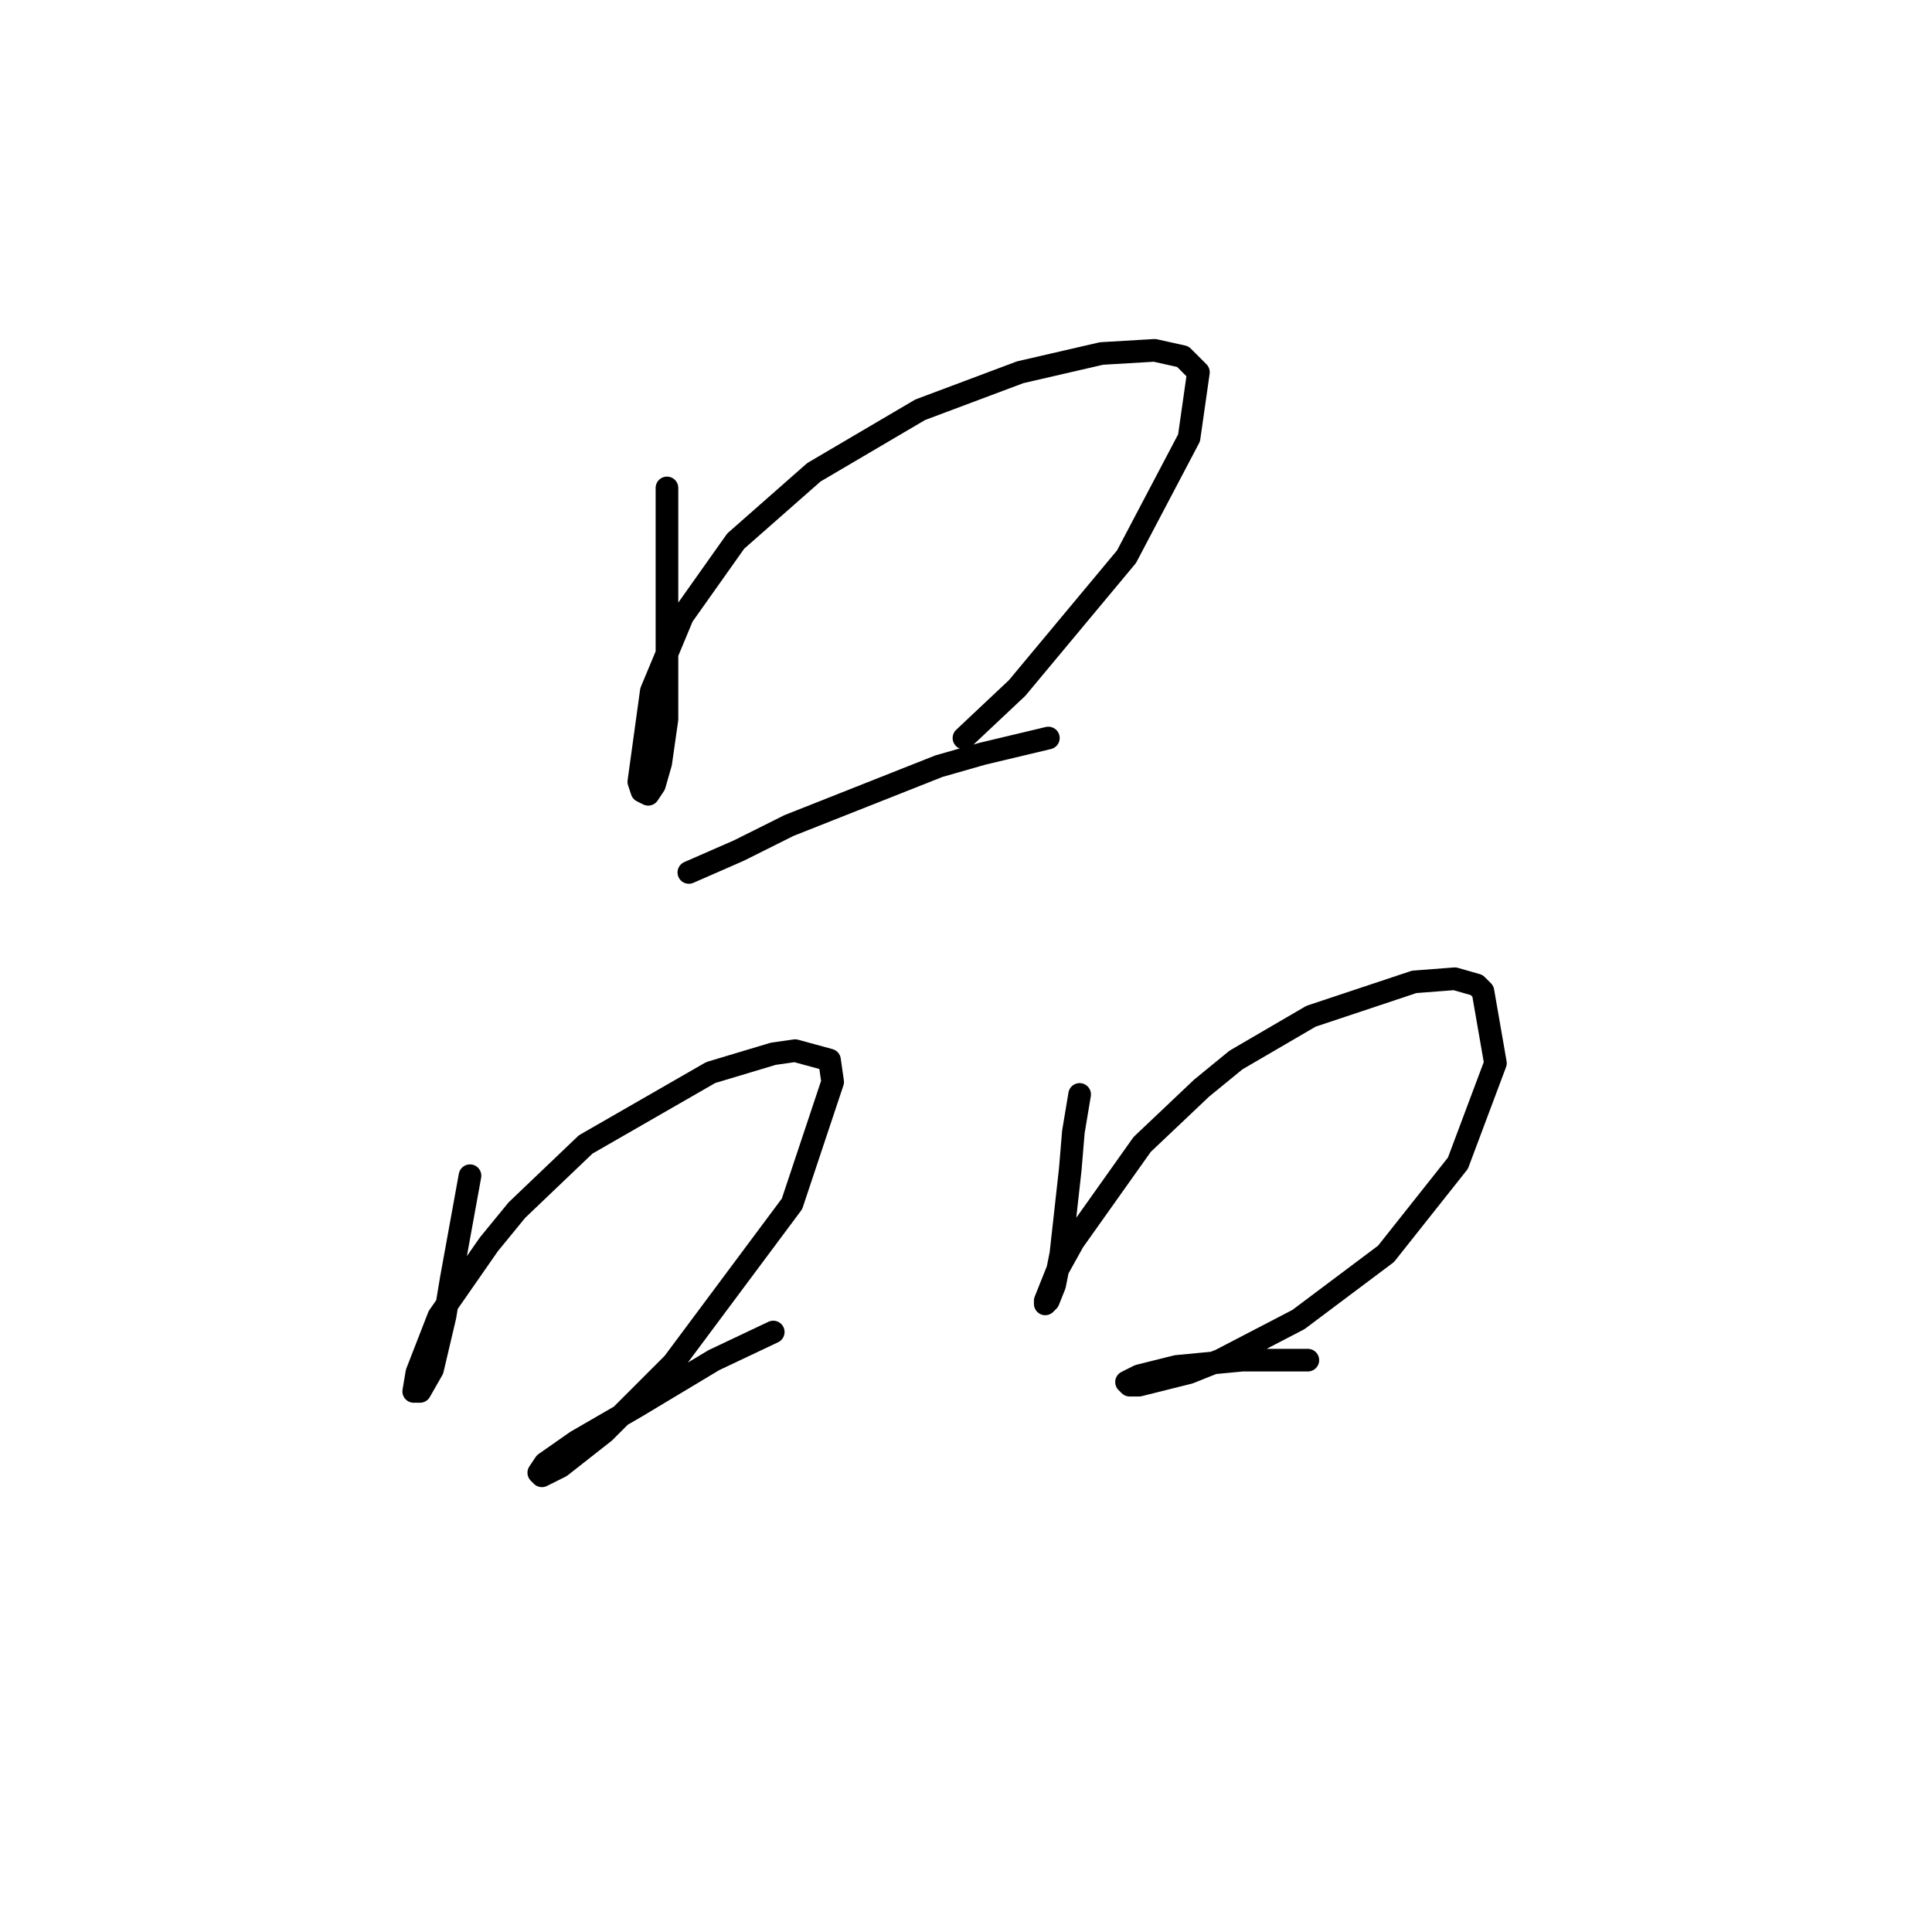<?xml version="1.0" standalone="no"?>
    <svg width="256" height="256" xmlns="http://www.w3.org/2000/svg" version="1.1">
    <polyline stroke="black" stroke-width="3" stroke-linecap="round" fill="transparent" stroke-linejoin="round" points="88.375 64.652 88.375 72.522 88.375 79.979 88.375 91.164 88.375 95.306 87.547 101.106 86.718 104.006 85.89 105.248 85.061 104.834 84.647 103.591 86.304 91.578 90.447 81.636 97.489 71.694 107.845 62.58 121.93 54.295 135.186 49.324 145.956 46.839 152.999 46.424 156.727 47.253 158.798 49.324 157.556 58.023 149.27 73.765 134.772 91.164 127.729 97.792 127.729 97.792 " />
        <polyline stroke="black" stroke-width="3" stroke-linecap="round" fill="transparent" stroke-linejoin="round" points="91.275 115.605 97.903 112.705 104.531 109.391 124.415 101.52 130.215 99.863 138.914 97.792 138.914 97.792 " />
        <polyline stroke="black" stroke-width="3" stroke-linecap="round" fill="transparent" stroke-linejoin="round" points="62.277 155.787 59.792 169.458 58.963 174.429 57.306 181.471 55.649 184.371 54.821 184.371 55.235 181.885 58.135 174.429 64.763 164.901 68.491 160.344 77.605 151.645 94.175 142.117 102.46 139.631 105.36 139.217 109.916 140.46 110.331 143.36 104.945 159.515 89.204 180.642 80.09 189.756 74.291 194.313 71.805 195.555 71.391 195.141 72.219 193.898 76.362 190.999 84.233 186.442 94.589 180.228 102.46 176.5 102.46 176.5 " />
        <polyline stroke="black" stroke-width="3" stroke-linecap="round" fill="transparent" stroke-linejoin="round" points="143.057 145.017 142.228 149.988 141.814 154.959 140.571 166.144 139.743 170.286 138.914 172.357 138.5 172.772 138.5 172.357 140.157 168.215 142.228 164.487 151.342 151.645 159.213 144.188 163.769 140.46 173.711 134.66 187.382 130.104 192.767 129.689 195.667 130.518 196.495 131.346 198.152 140.874 193.181 154.13 183.653 166.144 172.054 174.843 161.698 180.228 157.556 181.885 150.927 183.542 149.685 183.542 149.27 183.128 150.927 182.299 155.898 181.057 164.598 180.228 173.297 180.228 173.297 180.228 " />
        </svg>